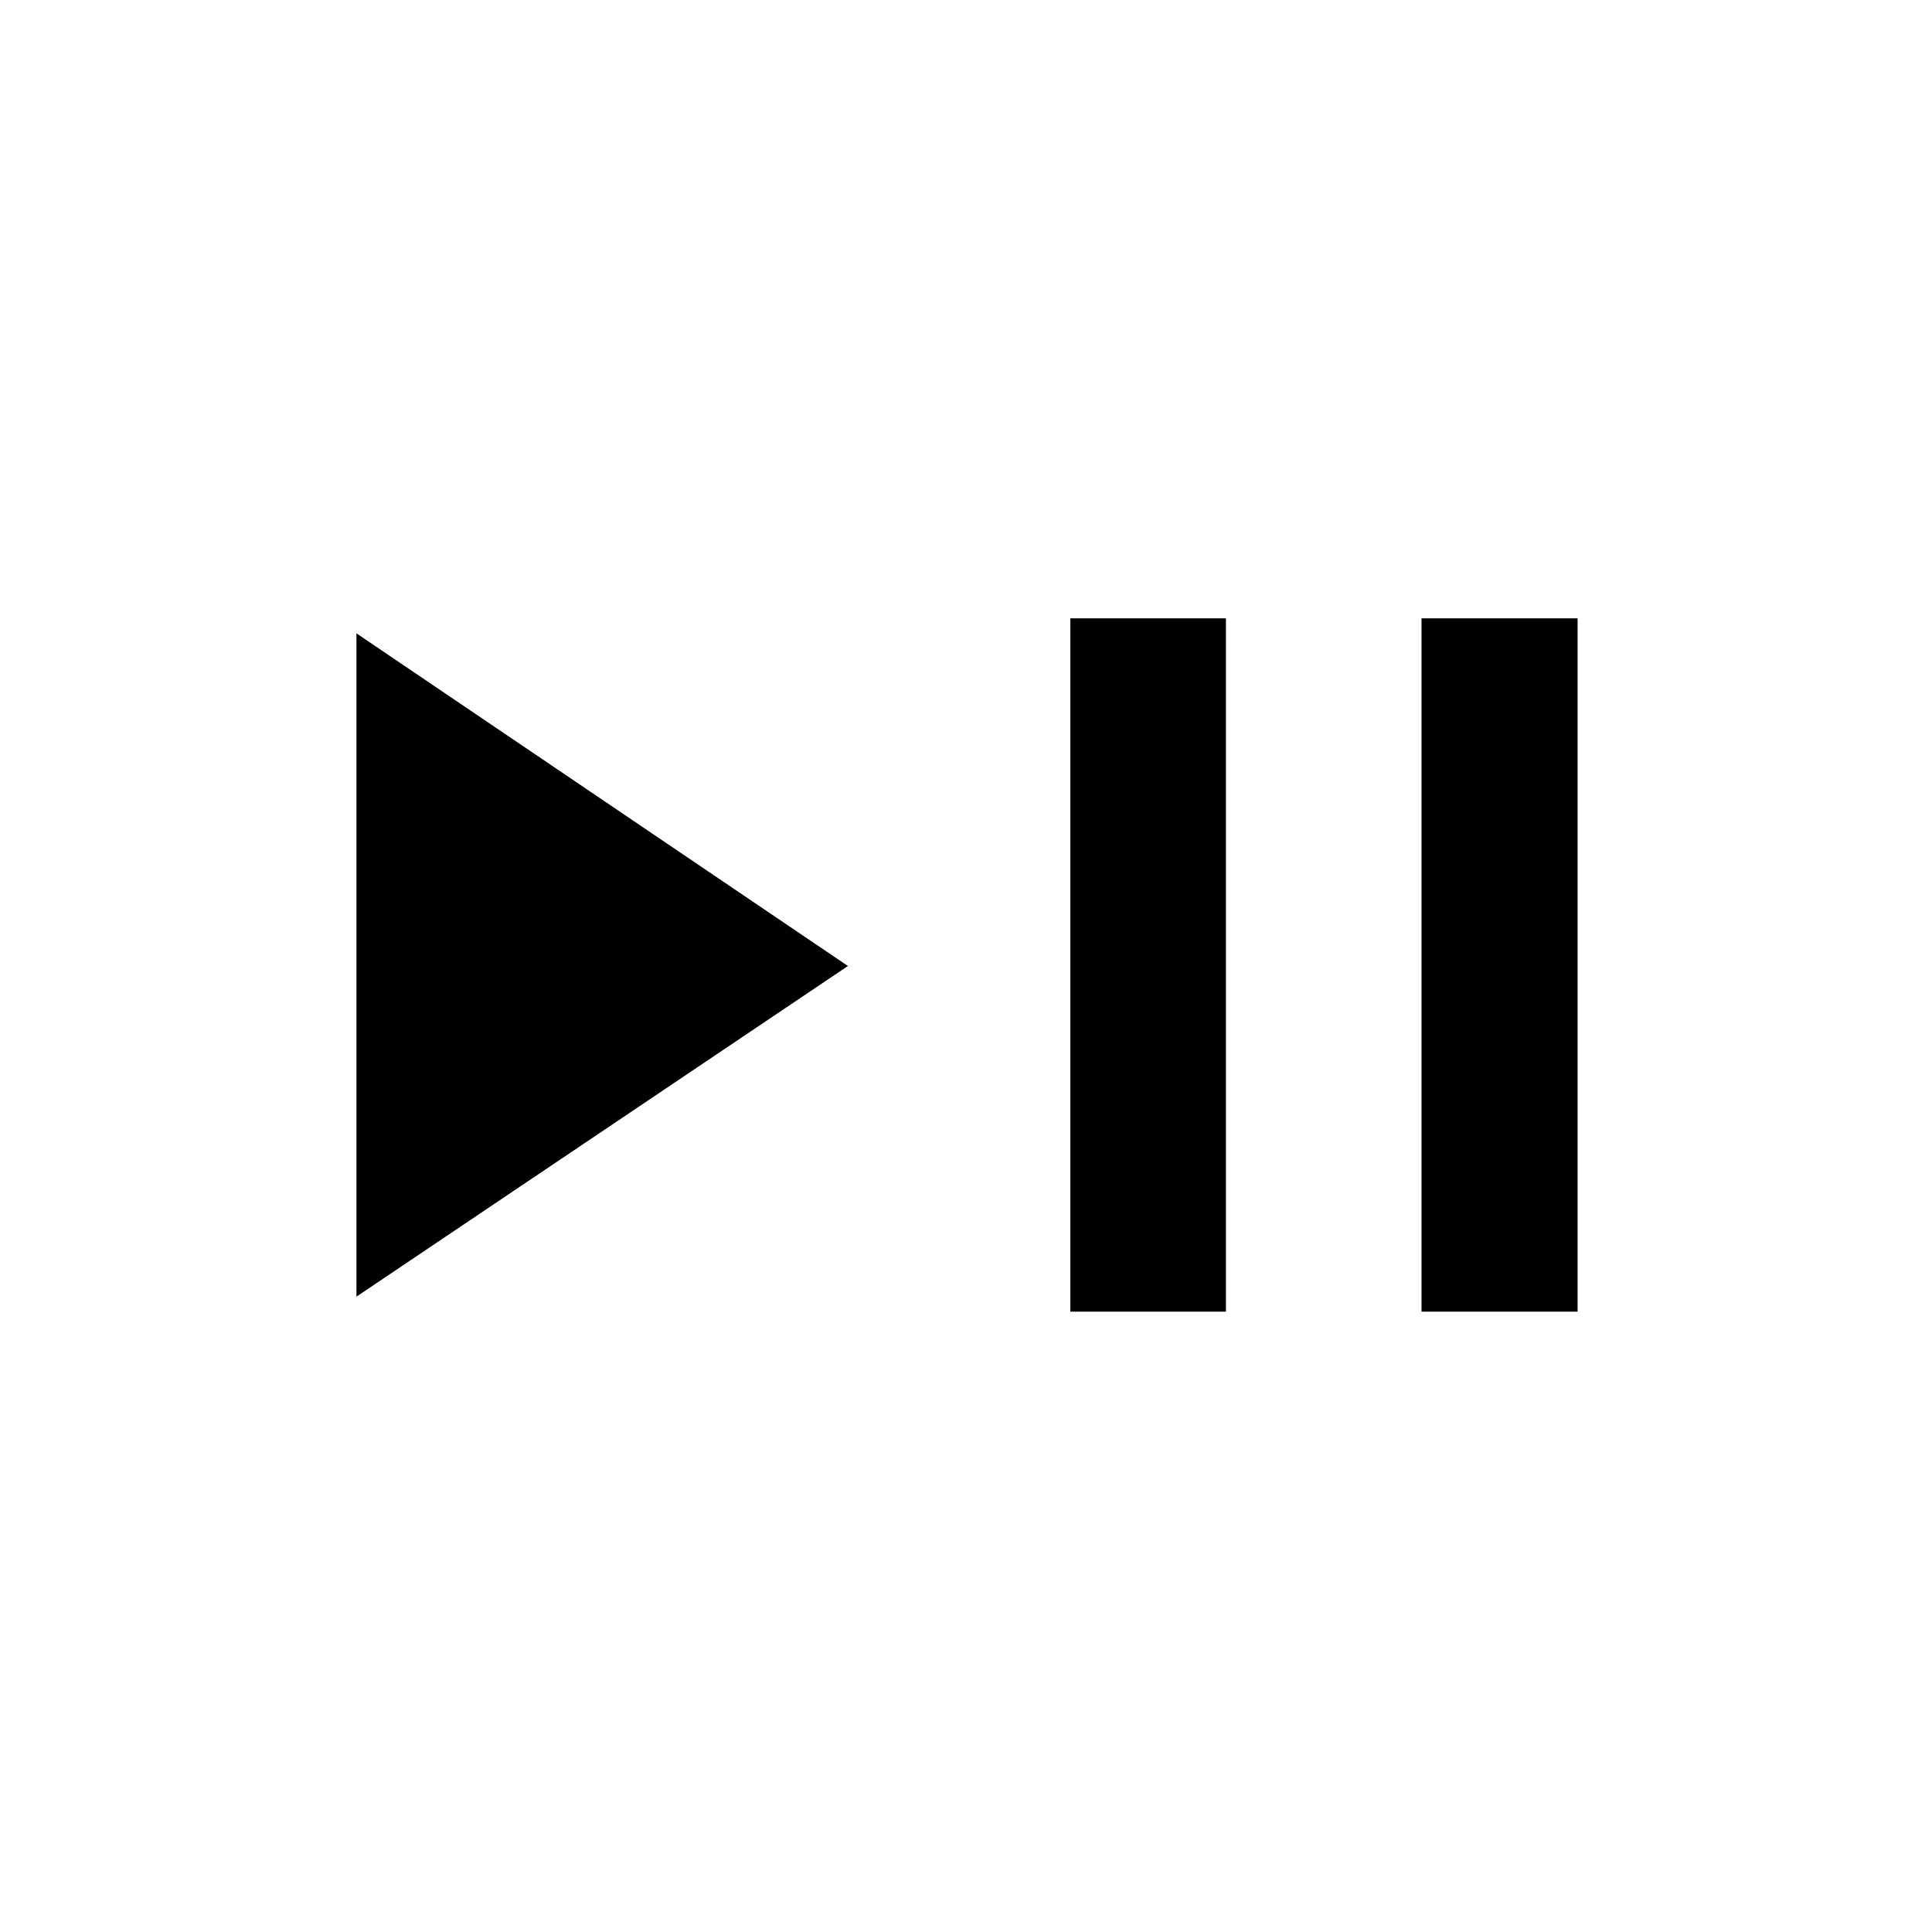 <svg xmlns="http://www.w3.org/2000/svg" height="48" viewBox="0 -960 960 960" width="48"><path d="M177.11-315.7v-329.6L421.33-480 177.11-315.7Zm354.74 7.44v-344.48h77.3v344.48h-77.3Zm174.5 0v-344.48h77.54v344.48h-77.54Z"/></svg>